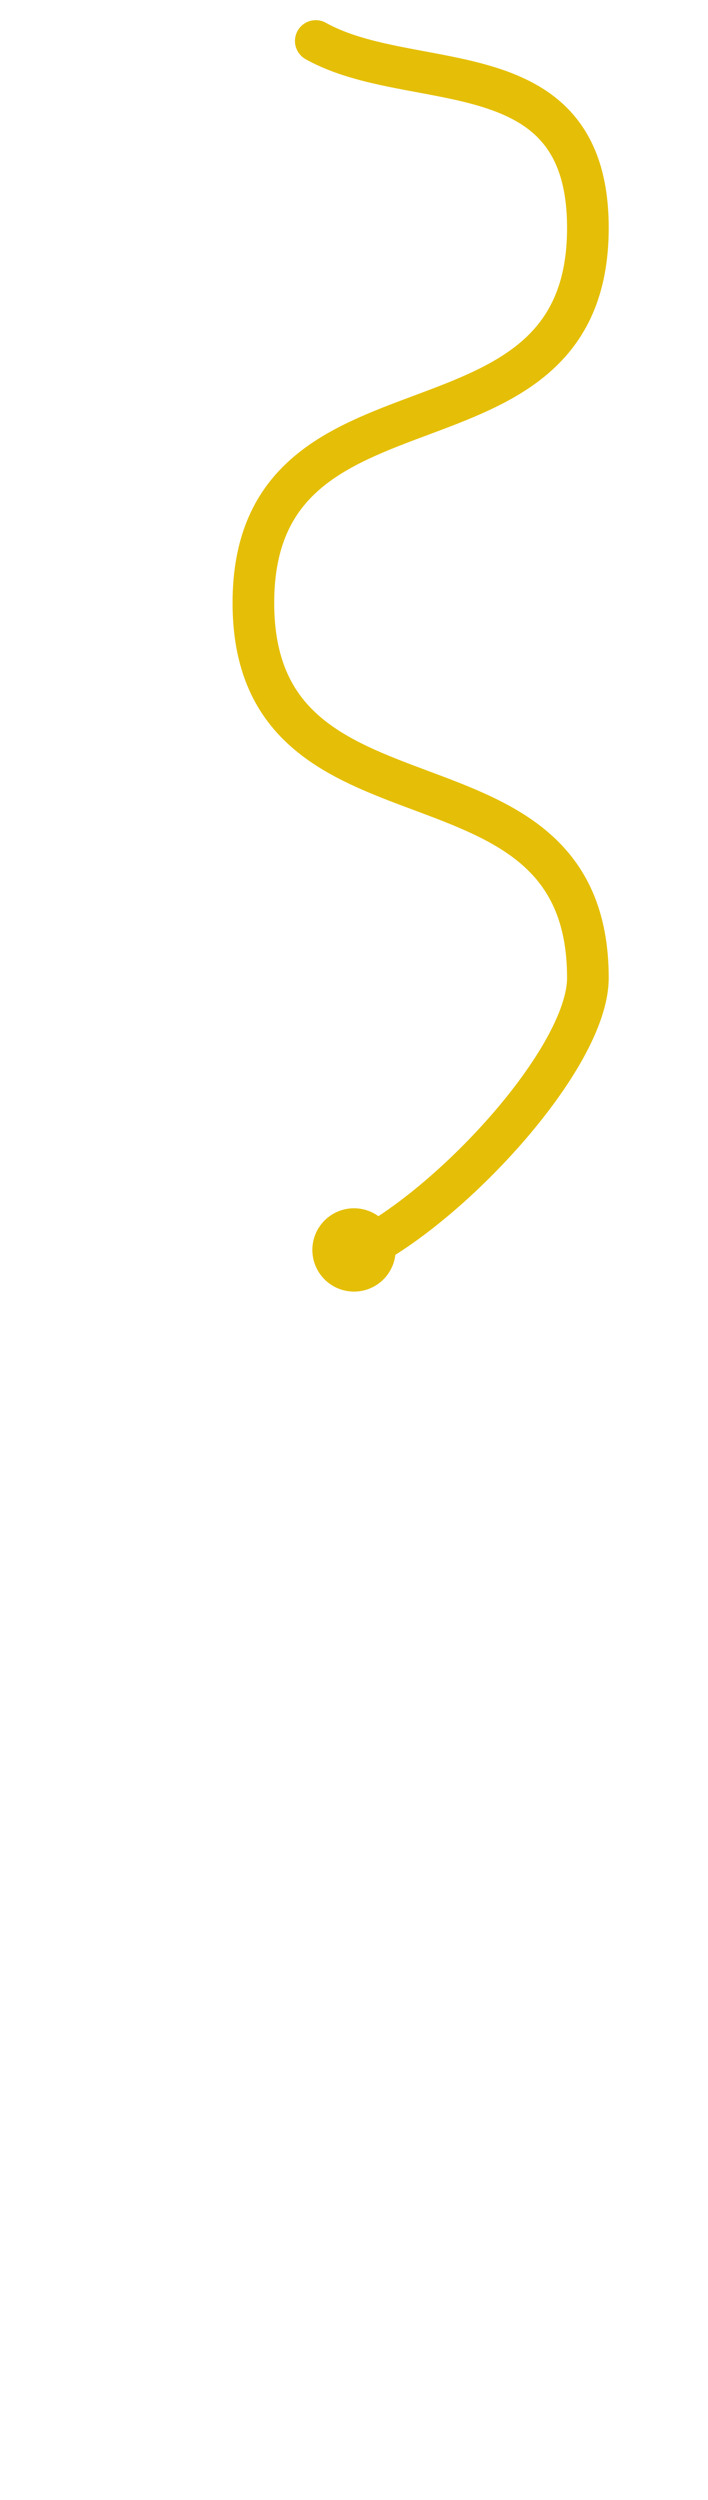 <svg id="Apple_Vintage_Watch" data-name="Apple Vintage Watch" xmlns="http://www.w3.org/2000/svg" viewBox="0 0 85 300"><defs><style>.cls-1{fill:none;stroke:#e5bf07;stroke-linecap:round;stroke-miterlimit:10;stroke-width:5px;}</style></defs><path id="Seconds" class="cls-1" d="M42.5,150.5c11.41-5.4,28.08-23.5,28.08-33.15,0-30-40.16-15-40.16-45s40.16-15,40.16-45c0-21.7-21-15.91-32.67-22.43"/><circle id="Puntino" class="cls-1" cx="42.5" cy="150" r="2.5"/></svg>